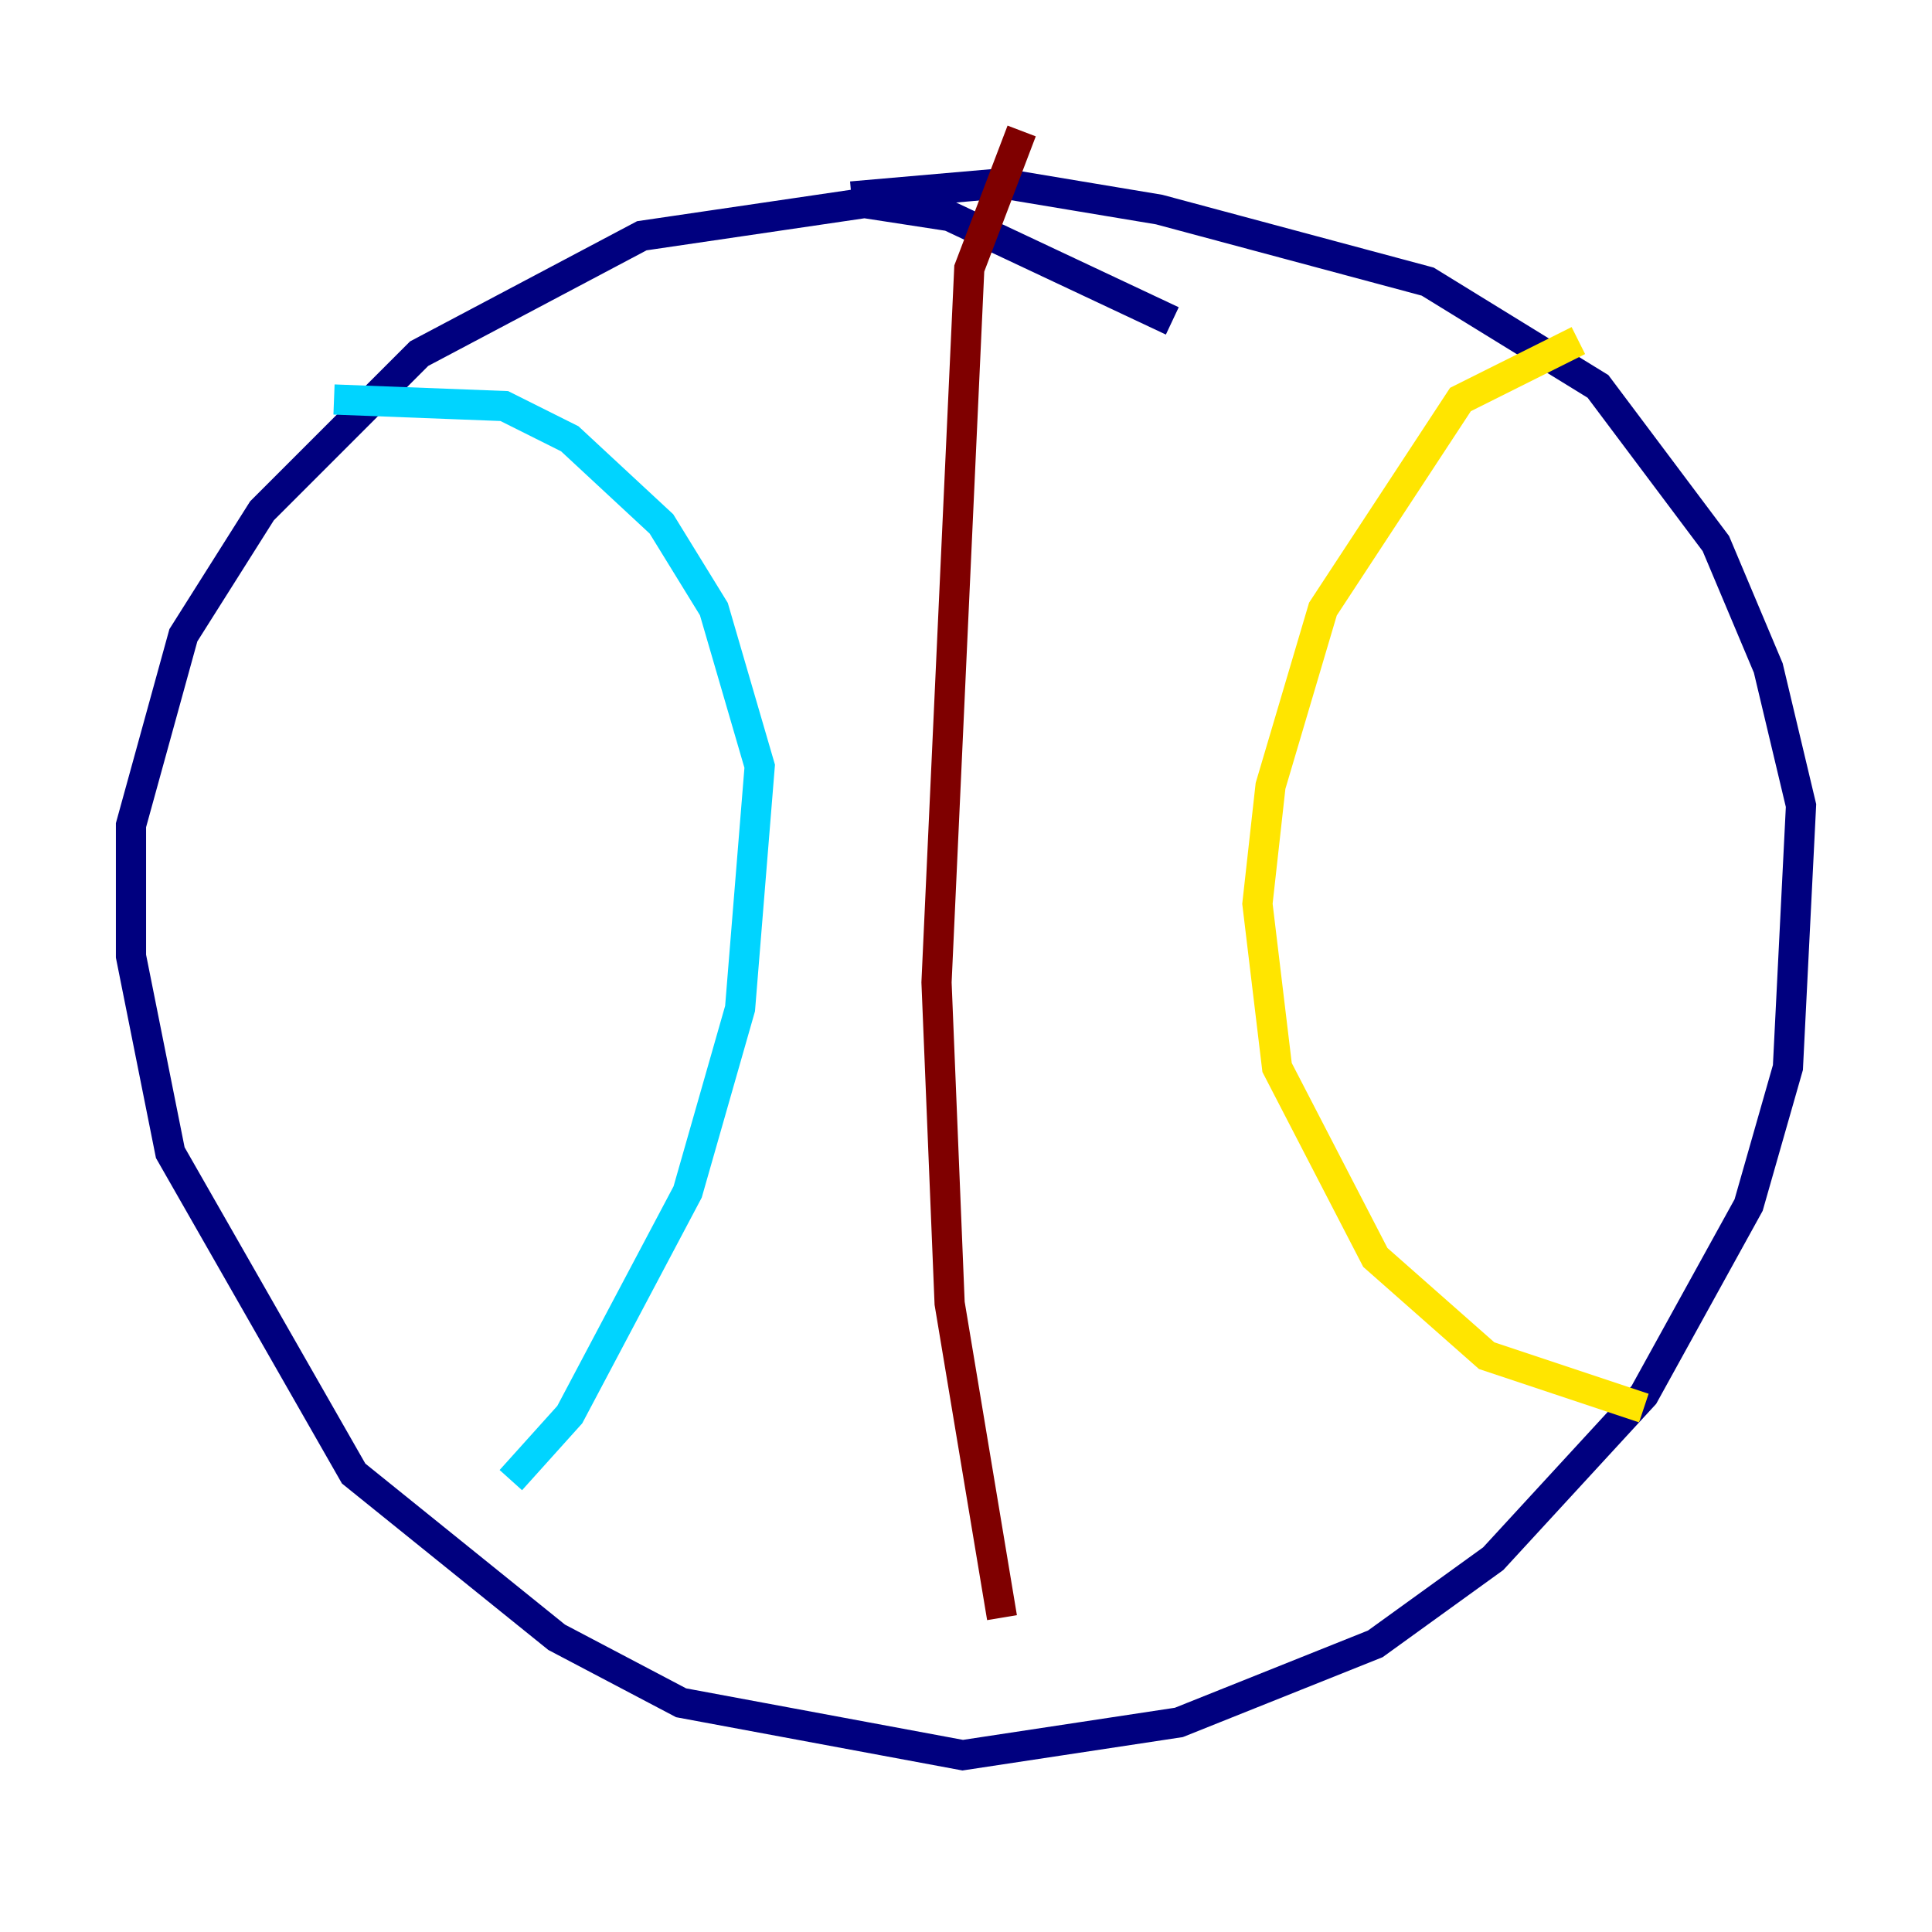 <?xml version="1.0" encoding="utf-8" ?>
<svg baseProfile="tiny" height="128" version="1.2" viewBox="0,0,128,128" width="128" xmlns="http://www.w3.org/2000/svg" xmlns:ev="http://www.w3.org/2001/xml-events" xmlns:xlink="http://www.w3.org/1999/xlink"><defs /><polyline fill="none" points="77.668,21.261 62.915,14.319 57.275,13.451 42.522,15.62 27.77,23.43 17.356,33.844 12.149,42.088 8.678,54.671 8.678,63.349 11.281,76.366 23.43,97.627 36.881,108.475 45.125,112.814 63.783,116.285 78.102,114.115 91.119,108.909 98.929,103.268 108.909,92.42 115.851,79.837 118.454,70.725 119.322,53.37 117.153,44.258 113.681,36.014 105.871,25.6 94.59,18.658 76.8,13.885 66.386,12.149 56.407,13.017" stroke="#00007f" stroke-width="2" /><polyline fill="none" points="22.129,26.468 33.41,26.902 37.749,29.071 43.824,34.712 47.295,40.352 50.332,50.766 49.031,66.82 45.559,78.969 37.749,93.722 33.844,98.061" stroke="#00d4ff" stroke-width="2" /><polyline fill="none" points="104.57,22.563 96.759,26.468 87.647,40.352 84.176,52.068 83.308,59.878 84.61,70.725 91.119,83.308 98.495,89.817 108.909,93.288" stroke="#ffe500" stroke-width="2" /><polyline fill="none" points="67.688,8.678 64.217,17.79 62.047,65.085 62.915,86.346 66.386,107.173" stroke="#7f0000" stroke-width="2" /></svg>